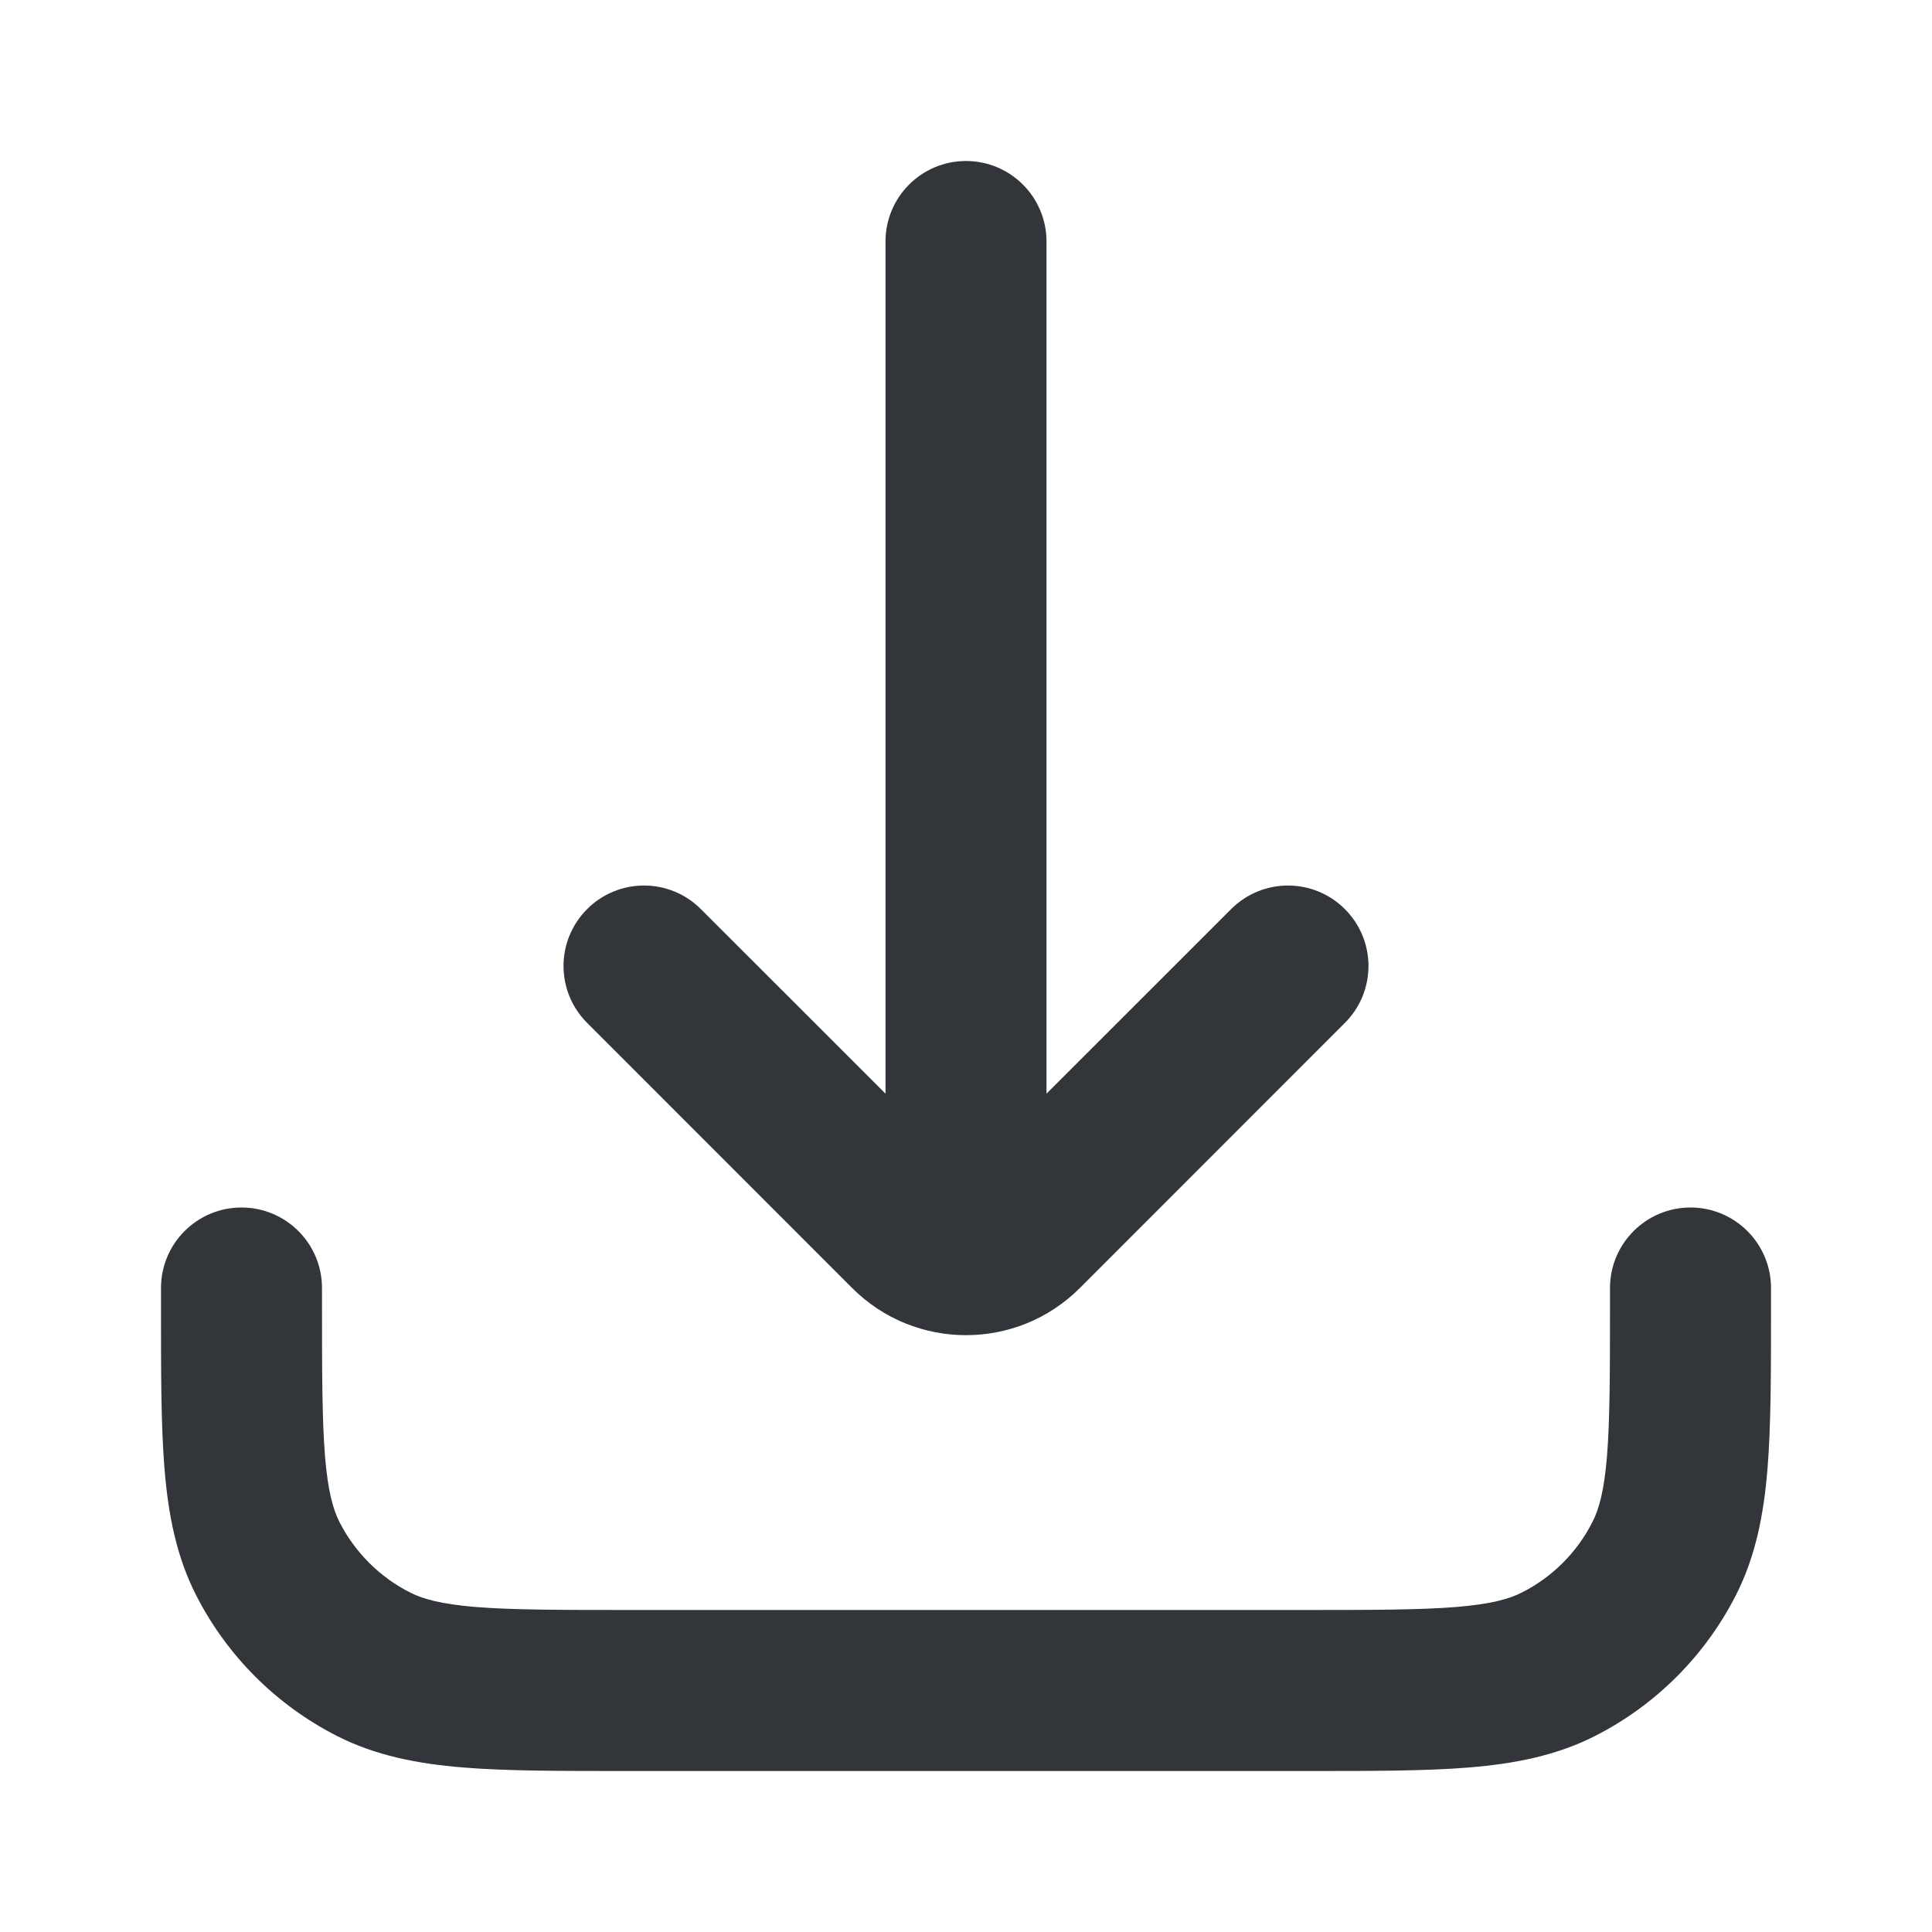 <svg width="18" height="18" viewBox="0 0 18 18" fill="none" xmlns="http://www.w3.org/2000/svg">
<g id="download">
<path id="Icon" d="M9.75 2.25C9.75 1.836 9.414 1.5 9 1.5C8.586 1.5 8.25 1.836 8.25 2.25L9.75 2.25ZM8.25 10.5C8.25 10.914 8.586 11.25 9 11.25C9.414 11.25 9.75 10.914 9.75 10.5H8.25ZM12.53 9.53C12.823 9.237 12.823 8.763 12.53 8.47C12.237 8.177 11.763 8.177 11.47 8.47L12.53 9.53ZM9.53 11.47L9 10.939L9.53 11.47ZM8.47 11.47L9 10.939L9 10.939L8.47 11.47ZM6.53 8.47C6.237 8.177 5.763 8.177 5.47 8.47C5.177 8.763 5.177 9.237 5.47 9.53L6.53 8.47ZM3 12C3 11.586 2.664 11.25 2.25 11.25C1.836 11.25 1.5 11.586 1.5 12H3ZM16.5 12C16.5 11.586 16.164 11.25 15.75 11.25C15.336 11.25 15 11.586 15 12H16.5ZM14.521 15.505L14.181 14.836L14.521 15.505ZM15.505 14.521L16.173 14.862L15.505 14.521ZM2.495 14.521L1.827 14.862L2.495 14.521ZM3.479 15.505L3.138 16.173H3.138L3.479 15.505ZM8.25 2.25L8.25 10.5H9.75L9.75 2.25L8.25 2.25ZM11.47 8.47L9 10.939L10.061 12L12.53 9.53L11.47 8.47ZM9 10.939L6.53 8.47L5.47 9.53L7.939 12L9 10.939ZM9 10.939L9 10.939L7.939 12C8.525 12.586 9.475 12.586 10.061 12L9 10.939ZM1.5 12V12.15H3V12H1.5ZM5.85 16.5H12.15V15H5.85V16.5ZM16.5 12.15V12H15V12.15H16.5ZM12.15 16.5C12.768 16.5 13.276 16.501 13.689 16.467C14.11 16.432 14.498 16.358 14.862 16.173L14.181 14.836C14.064 14.896 13.896 14.945 13.567 14.972C13.229 14.999 12.792 15 12.15 15V16.5ZM15 12.15C15 12.792 14.999 13.229 14.972 13.567C14.945 13.896 14.896 14.064 14.836 14.181L16.173 14.862C16.358 14.498 16.432 14.11 16.467 13.689C16.501 13.276 16.5 12.768 16.5 12.15H15ZM14.862 16.173C15.427 15.885 15.885 15.427 16.173 14.862L14.836 14.181C14.693 14.463 14.463 14.693 14.181 14.836L14.862 16.173ZM1.5 12.15C1.5 12.768 1.499 13.276 1.533 13.689C1.568 14.11 1.642 14.498 1.827 14.862L3.163 14.181C3.104 14.064 3.055 13.896 3.028 13.567C3.001 13.229 3 12.792 3 12.15H1.5ZM5.85 15C5.208 15 4.771 14.999 4.433 14.972C4.104 14.945 3.936 14.896 3.819 14.836L3.138 16.173C3.502 16.358 3.89 16.432 4.311 16.467C4.724 16.501 5.232 16.5 5.85 16.5V15ZM1.827 14.862C2.115 15.427 2.574 15.885 3.138 16.173L3.819 14.836C3.537 14.693 3.307 14.463 3.163 14.181L1.827 14.862Z" fill="#323539"/>
</g>
</svg>
